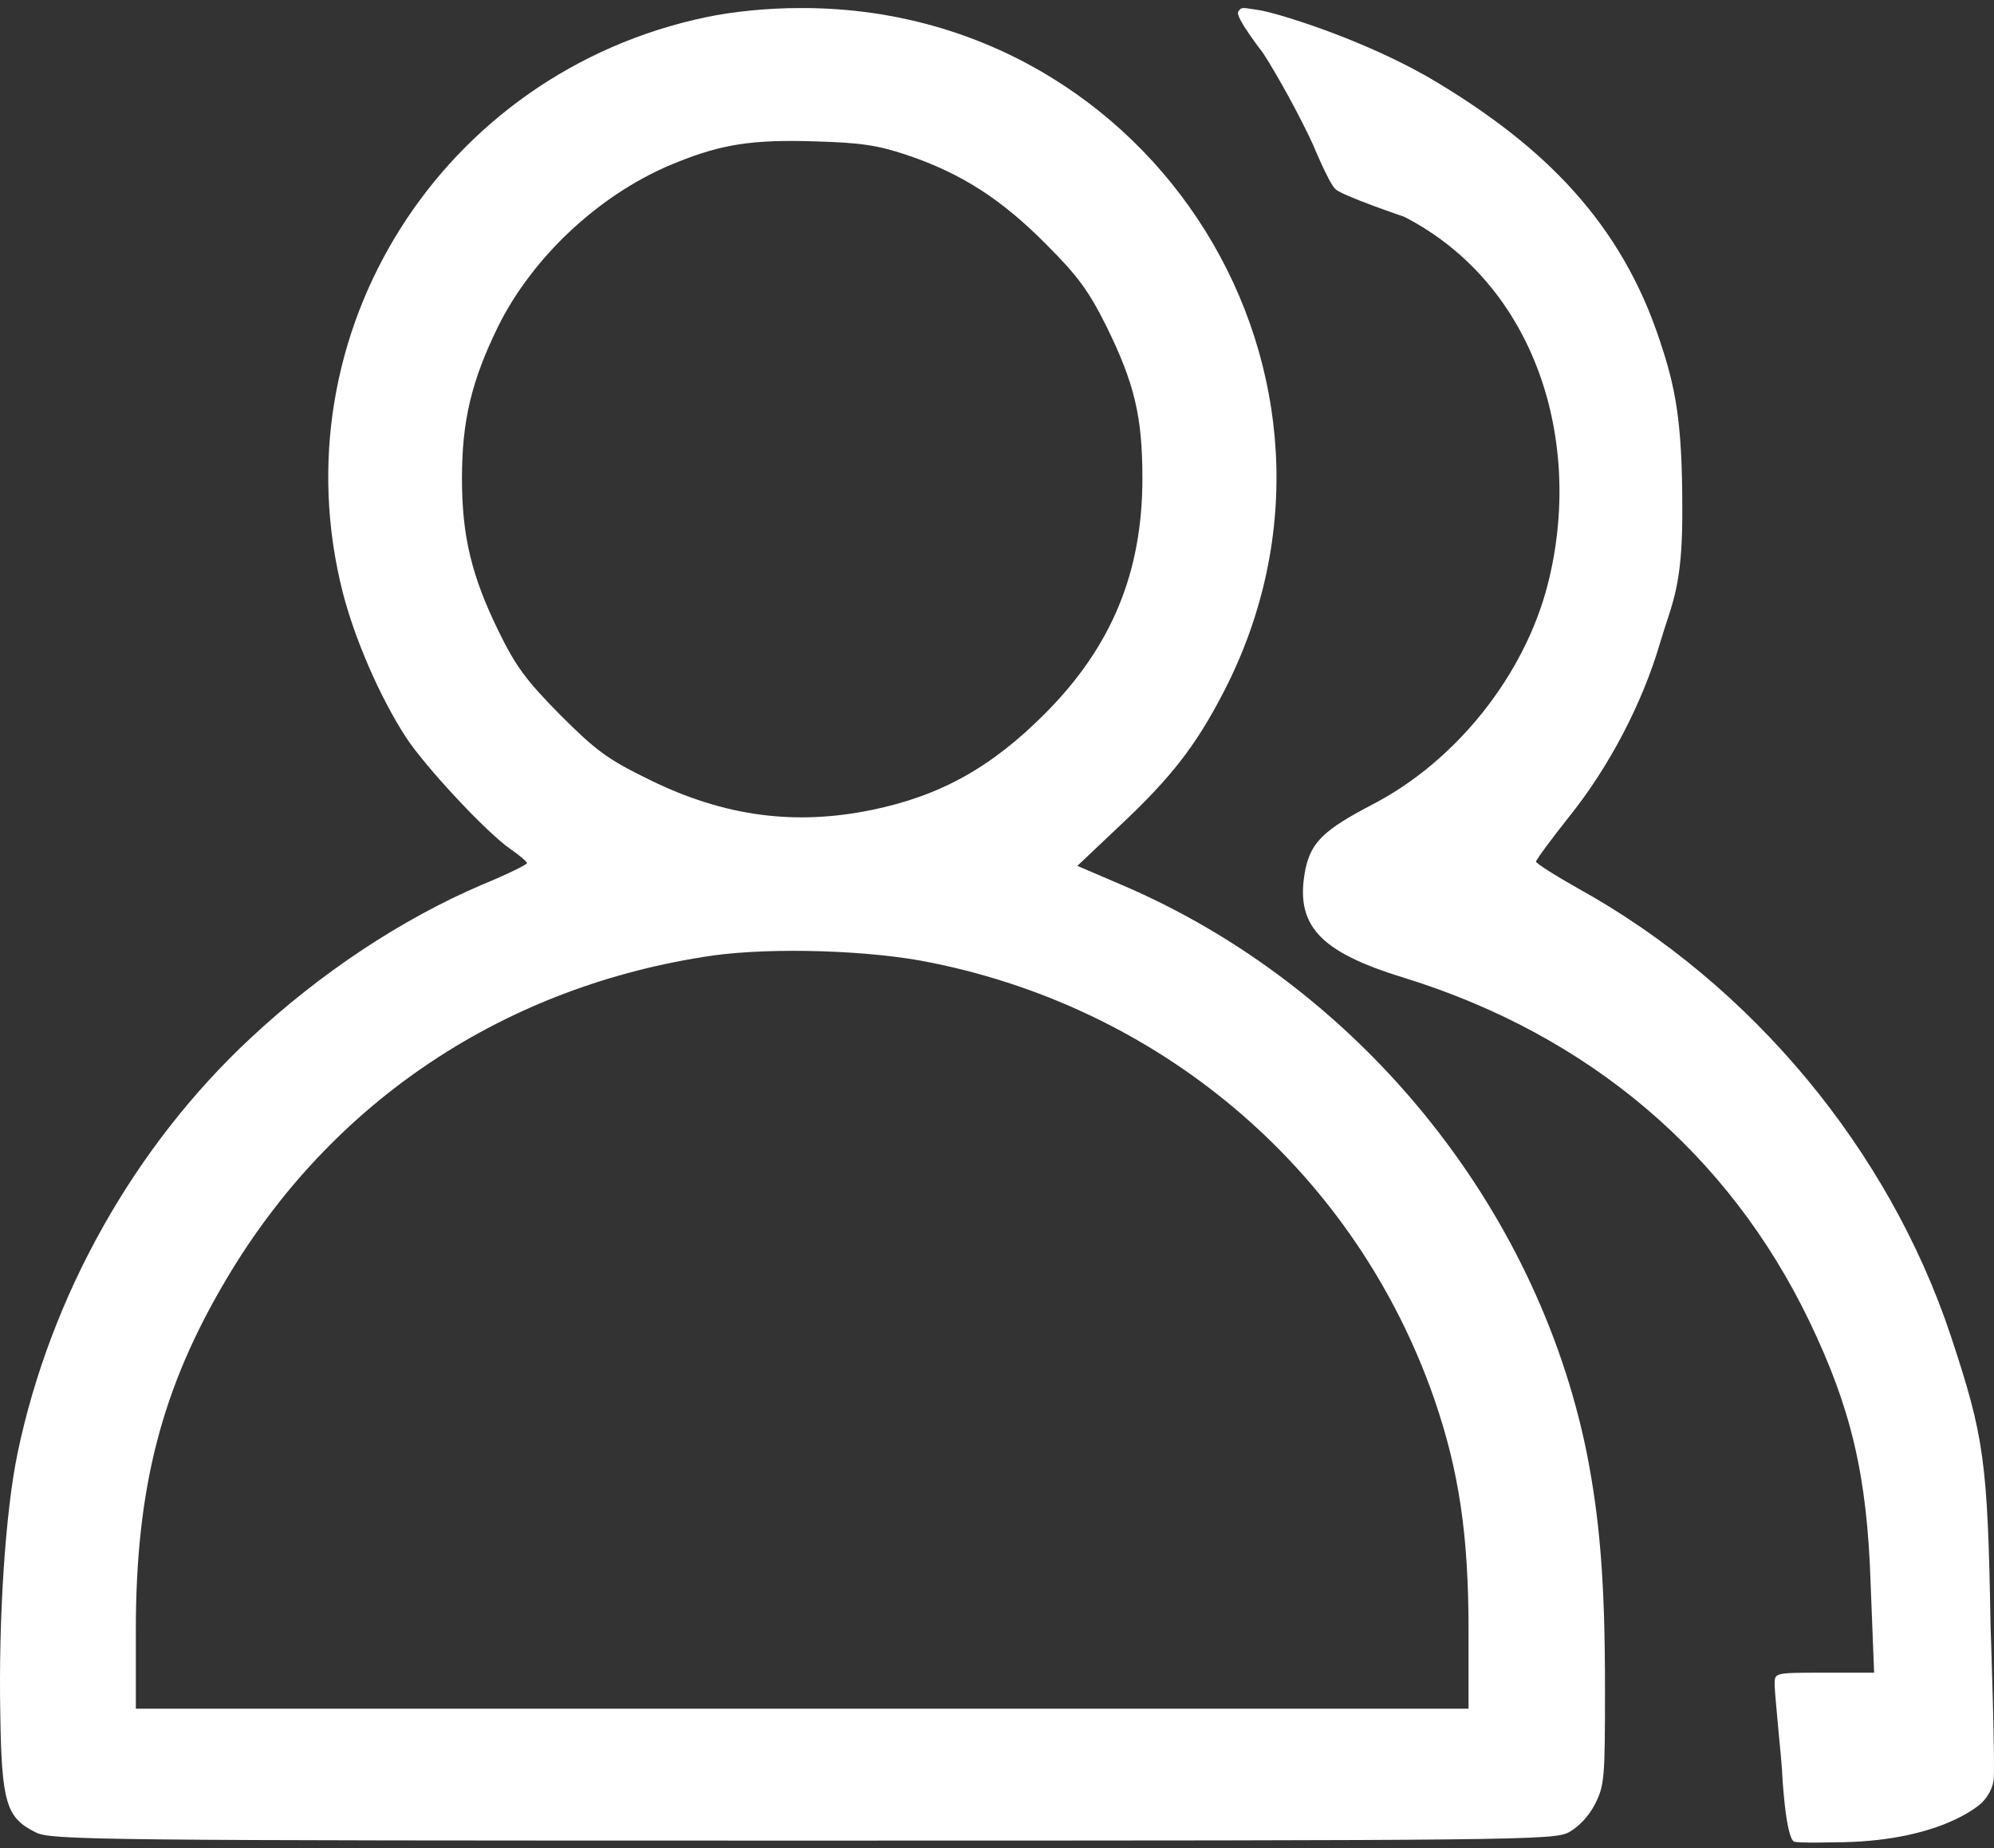 <svg width="164" height="152" viewBox="0 0 164 152" fill="none" xmlns="http://www.w3.org/2000/svg">
<rect x="0" y="0" width="164" height="152" fill="#333333" stroke="none"/>
<path d="M58.083 1.411C36.311 5.975 22.769 27.411 28.193 48.734C29.166 52.513 31.186 57.226 33.356 60.593C34.927 63.025 40.09 68.561 42.035 69.871C42.746 70.357 43.344 70.881 43.344 70.993C43.344 71.105 41.698 71.928 39.678 72.751C33.019 75.594 26.323 80.046 20.637 85.358C11.022 94.299 4.139 106.607 1.446 119.513C0.435 124.376 -0.126 133.092 0.024 140.986C0.136 148.281 0.51 149.515 2.942 150.712C4.176 151.348 7.955 151.386 65.977 151.386C125.009 151.386 127.777 151.348 129.012 150.712C129.835 150.263 130.658 149.403 131.182 148.393C131.967 146.822 132.005 146.298 132.005 138.816C132.005 130.137 131.593 125.049 130.508 119.513C126.356 99.05 111.616 81.056 92.276 72.788L88.609 71.217L92.126 67.888C96.353 63.922 98.373 61.304 100.656 56.889C113.973 31.04 94.969 0.476 65.715 0.663C63.096 0.663 60.216 0.962 58.083 1.411ZM74.581 12.746C79.033 14.243 82.362 16.375 86.028 20.078C88.684 22.735 89.545 23.932 91.004 26.85C93.323 31.563 93.959 34.294 93.959 39.344C93.959 47.051 91.453 53.148 85.991 58.648C81.577 63.099 77.349 65.456 71.701 66.616C65.341 67.925 59.542 67.139 53.445 64.147C50.003 62.464 49.068 61.79 46.112 58.835C43.307 55.992 42.446 54.869 40.987 51.876C38.78 47.35 37.995 44.095 37.995 39.344C37.995 34.593 38.78 31.339 40.95 26.887C43.868 20.976 49.592 15.739 55.689 13.345C59.393 11.848 61.937 11.474 66.912 11.624C70.765 11.736 72.112 11.923 74.581 12.746ZM76.639 79.186C96.016 83.114 111.579 96.656 117.976 115.099C119.996 120.972 120.782 126.247 120.782 134.028V140.537H65.977H11.172V134.065C11.172 122.356 13.304 114.126 18.654 105.148C27.333 90.521 41.586 81.056 58.645 78.587C63.545 77.913 71.588 78.138 76.639 79.186Z" fill="white"/>
<path d="M103.86 4.328C105.111 6.248 106.988 9.702 107.998 11.91C107.998 11.91 109.265 15.006 109.835 15.556C110.405 16.105 115.504 17.834 115.504 17.834C126.378 23.448 130.276 36.429 127.292 48.089C125.368 55.574 119.738 62.628 112.858 66.178C108.912 68.242 107.854 69.249 107.373 71.457C106.459 76.063 108.431 78.27 115.504 80.429C130.661 85.132 142.16 94.872 148.8 108.643C152.264 115.841 153.563 121.359 153.852 130.236L154.141 137.577H149.907C145.817 137.577 145.961 137.577 145.961 138.633C145.961 139.264 146.567 145.296 146.567 145.577C146.567 145.858 146.847 151.048 147.549 151.469C147.969 151.609 150.825 151.527 150.825 151.527C159.342 151.527 162.723 148.546 163.004 148.266C163.284 147.985 163.795 147.376 163.961 146.488C164.126 145.6 163.72 133.773 163.72 133.773C163.479 120.098 163.191 118.178 160.448 109.877C155.348 94.571 144.089 80.992 129.799 73.074C127.922 72.019 126.334 71.011 126.334 70.867C126.334 70.723 127.537 69.092 128.981 67.268C132.349 63.094 135.092 57.816 136.535 52.874C137.497 49.611 138.412 48.327 138.363 41.706C138.363 34.652 137.786 31.82 136.535 28.077C133.311 18.241 126.912 12.04 118.251 6.81C112.477 3.307 104.925 1.026 103.523 0.826C102.12 0.625 102.12 0.545 101.839 0.966C101.559 1.387 103.86 4.328 103.86 4.328Z" fill="white"/>
</svg>
